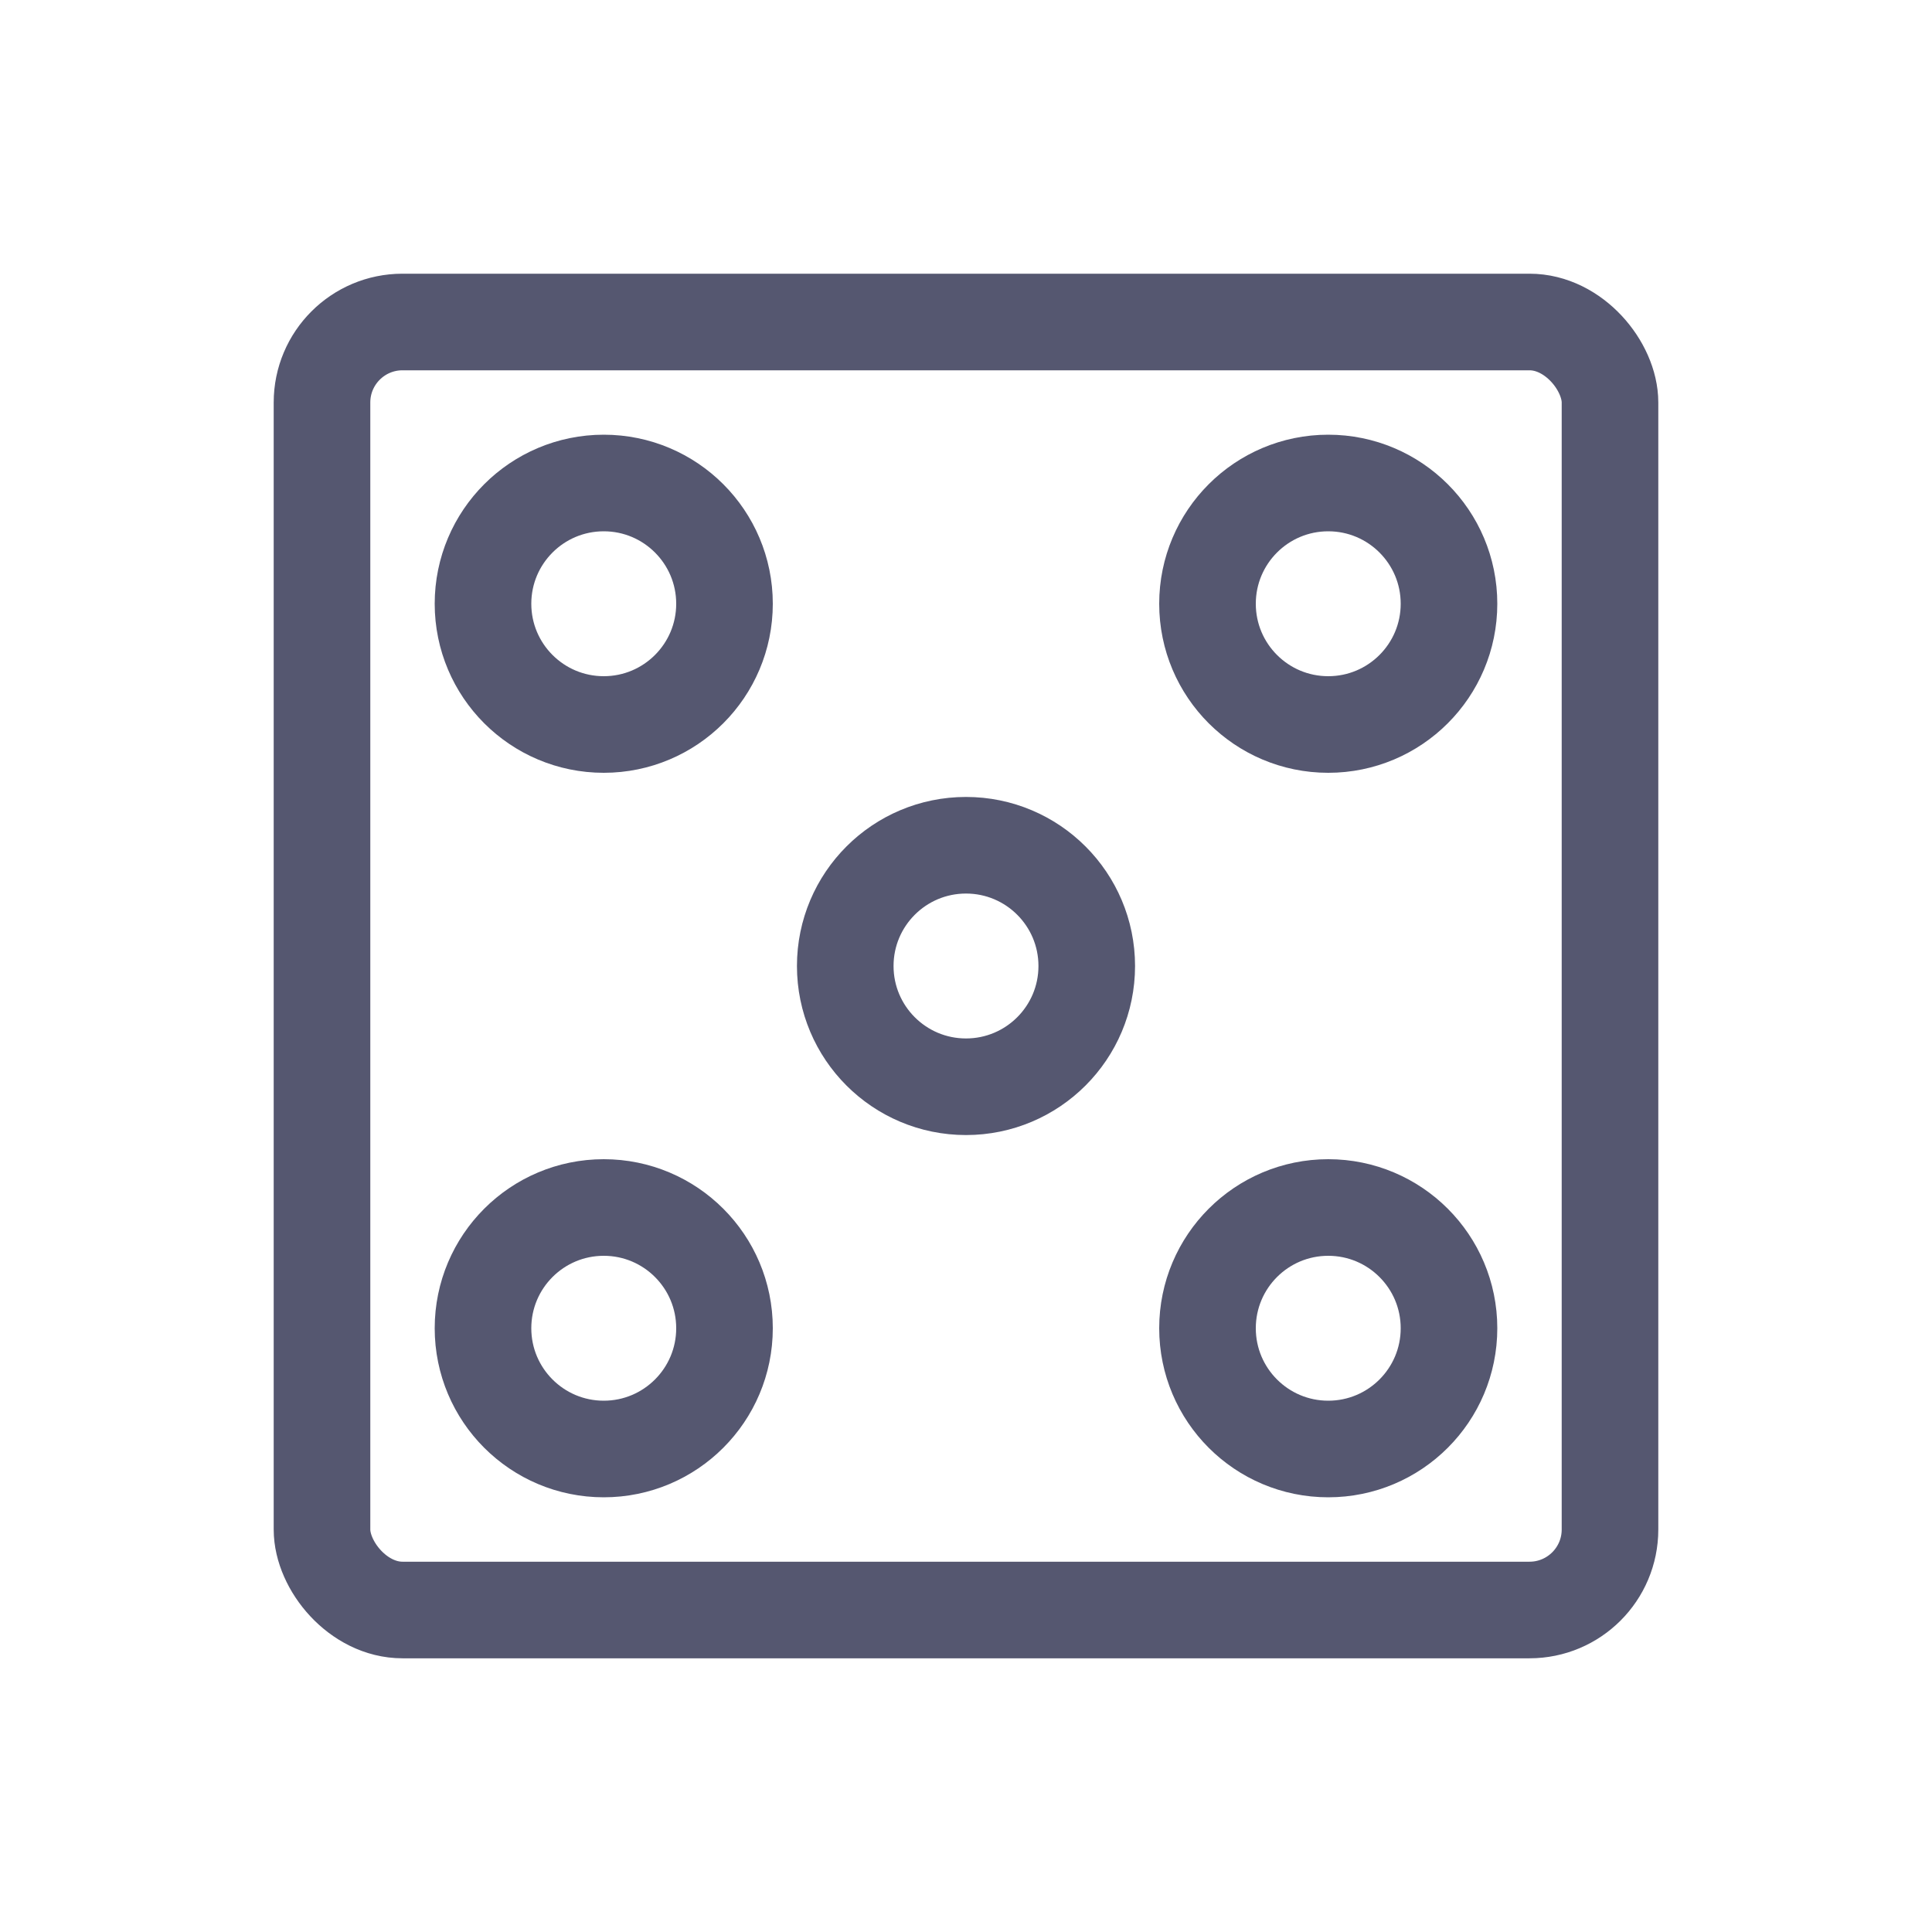<svg width="24" height="24" viewBox="0 0 24 24" fill="none" xmlns="http://www.w3.org/2000/svg">
<rect x="4" y="4" width="16" height="16" rx="1" stroke="#555770" stroke-width="1.2"/>
<circle cx="12" cy="12" r="1.5" stroke="#555770" stroke-width="1.2"/>
<circle cx="16.5" cy="16.5" r="1.5" stroke="#555770" stroke-width="1.2"/>
<circle cx="7.5" cy="16.5" r="1.5" stroke="#555770" stroke-width="1.2"/>
<circle cx="16.5" cy="7.5" r="1.5" stroke="#555770" stroke-width="1.2"/>
<circle cx="7.5" cy="7.5" r="1.5" stroke="#555770" stroke-width="1.2"/>
</svg>
